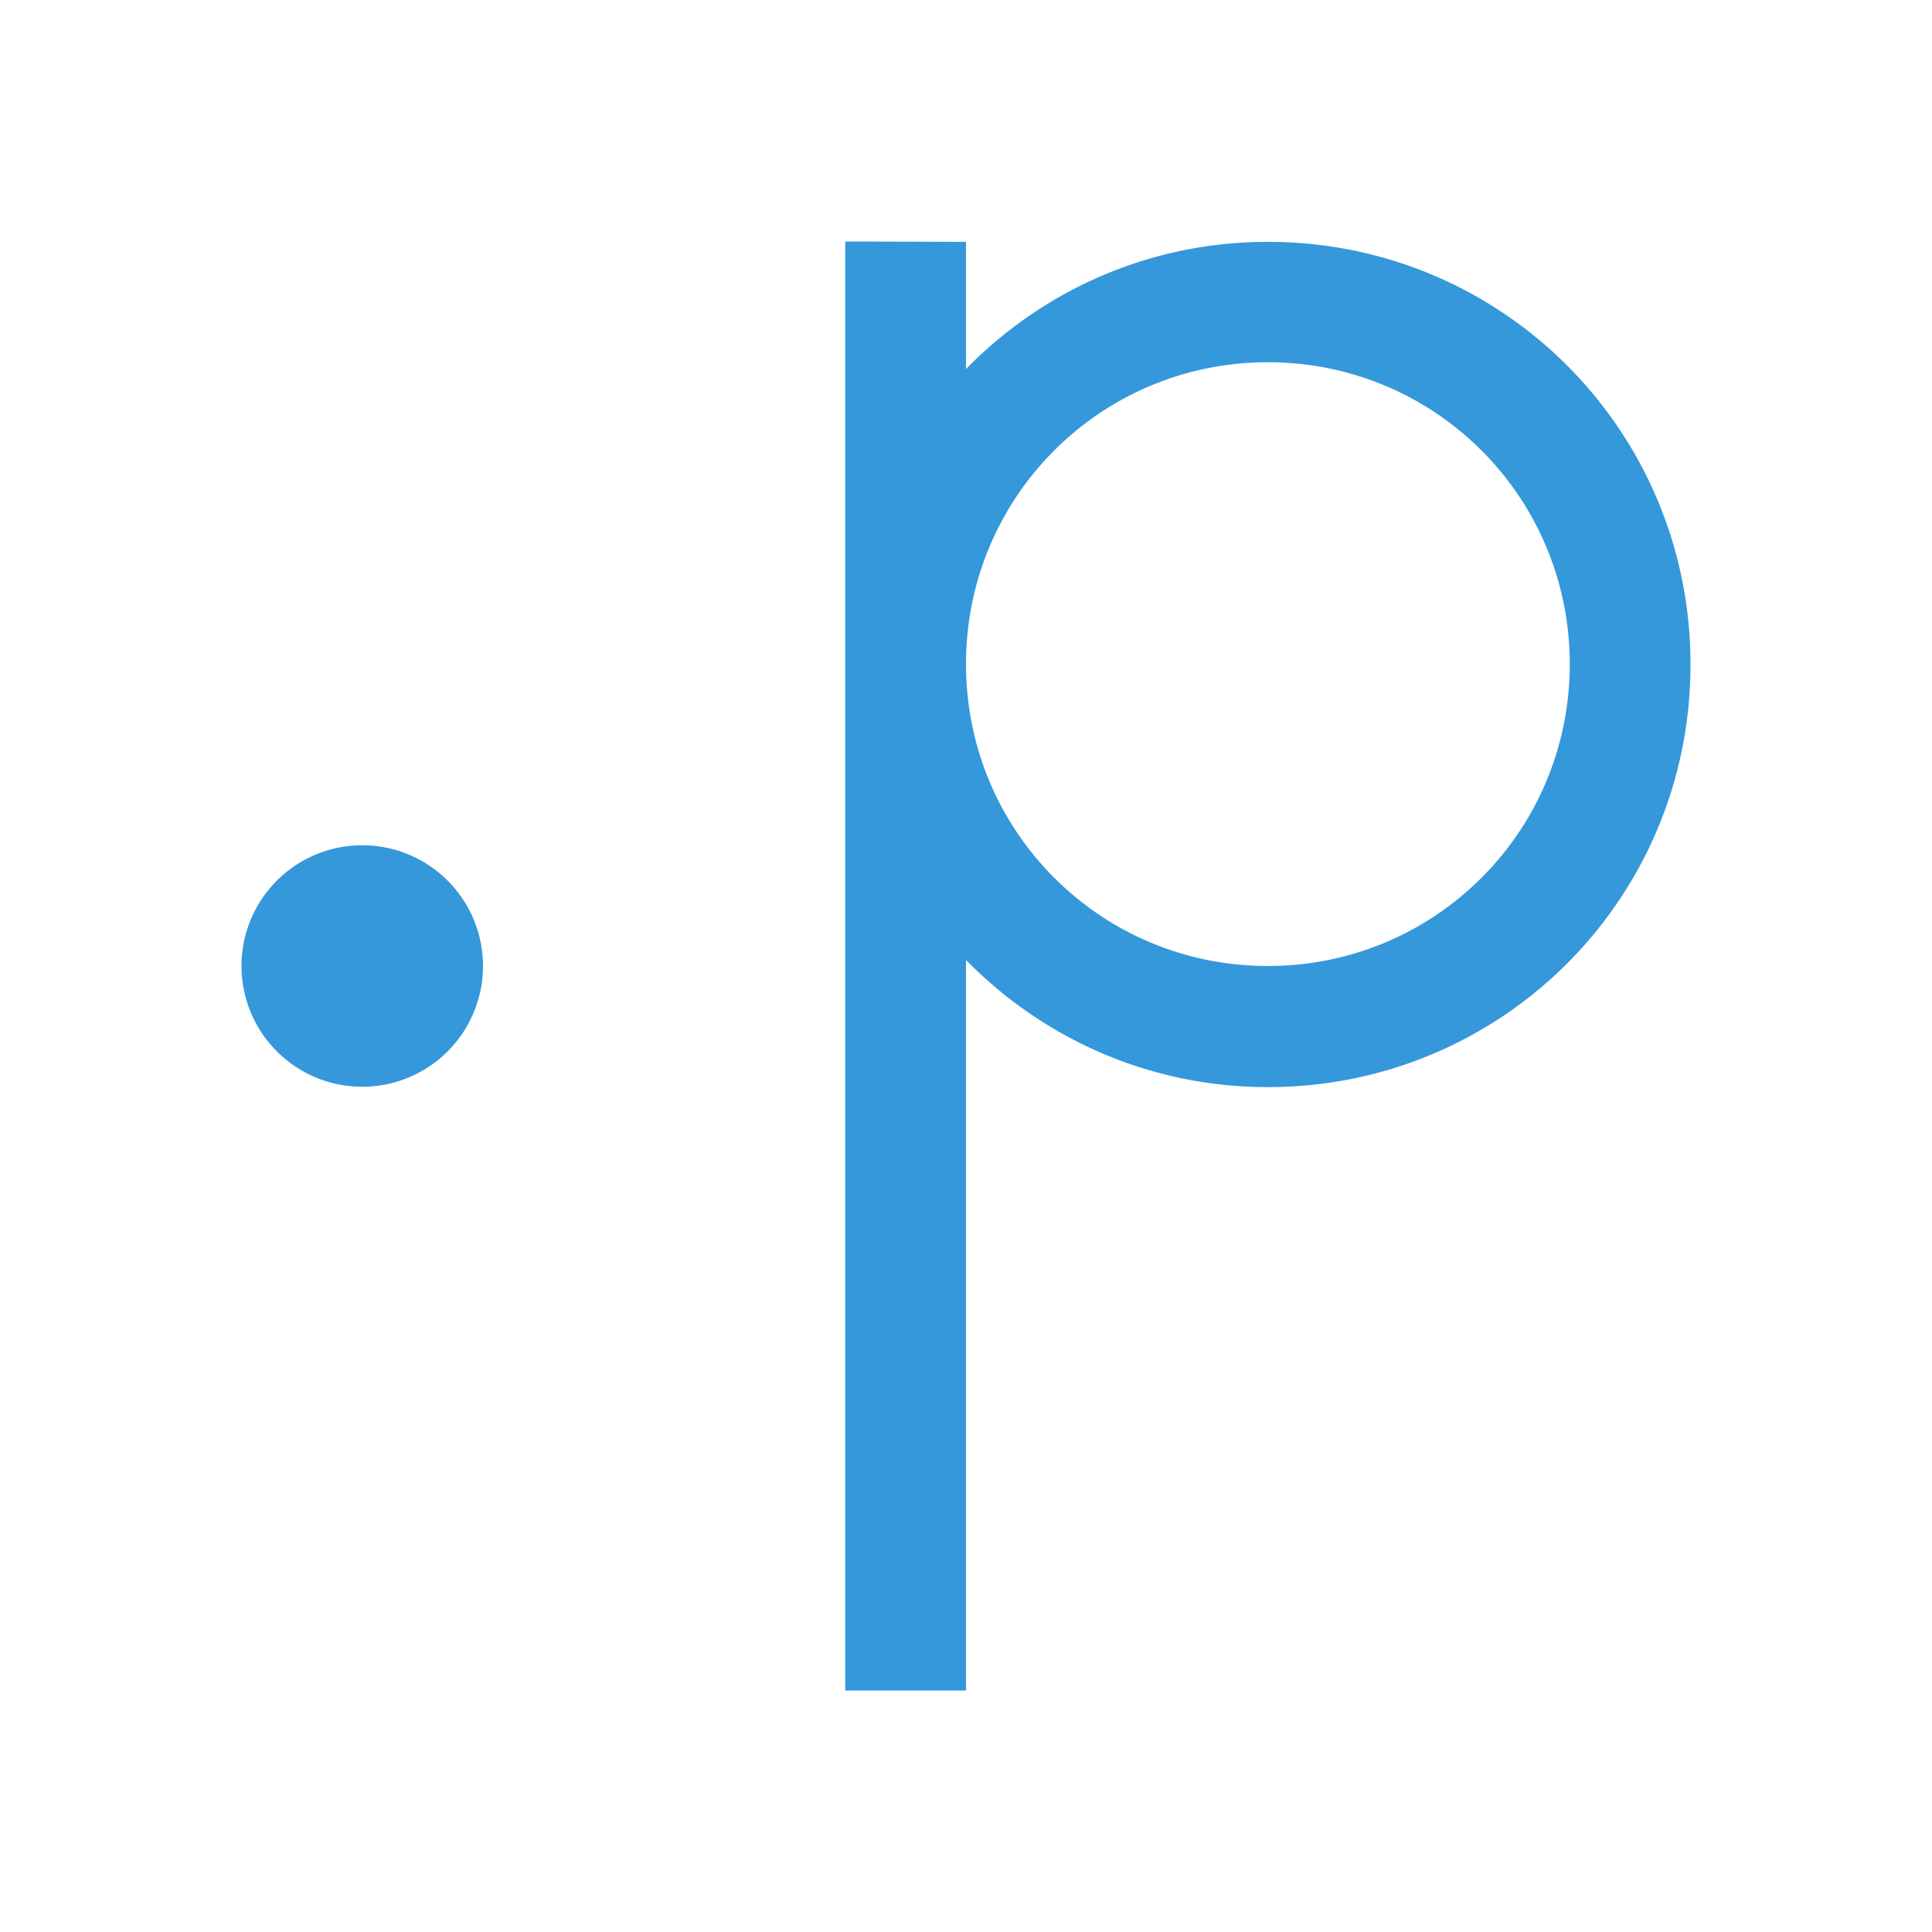 <svg xmlns="http://www.w3.org/2000/svg" width="16" height="16" viewBox="0 0 16 16">
 <path fill="#3498db" d="m7 2v12h1v-6.05c.635.648 1.517 1.053 2.5 1.053 1.939 0 3.5-1.561 3.5-3.5 0-1.939-1.561-3.5-3.5-3.5-.983 0-1.865.404-2.5 1.053v-1.053zm3.5 1c1.385 0 2.5 1.115 2.5 2.5 0 1.385-1.115 2.5-2.5 2.5-1.385 0-2.5-1.115-2.5-2.5 0-1.385 1.115-2.5 2.5-2.5m-7.5 4a1 1 0 0 0 -1 1 1 1 0 0 0 1 1 1 1 0 0 0 1 -1 1 1 0 0 0 -1 -1" color="#3498db" style=""/>
</svg>